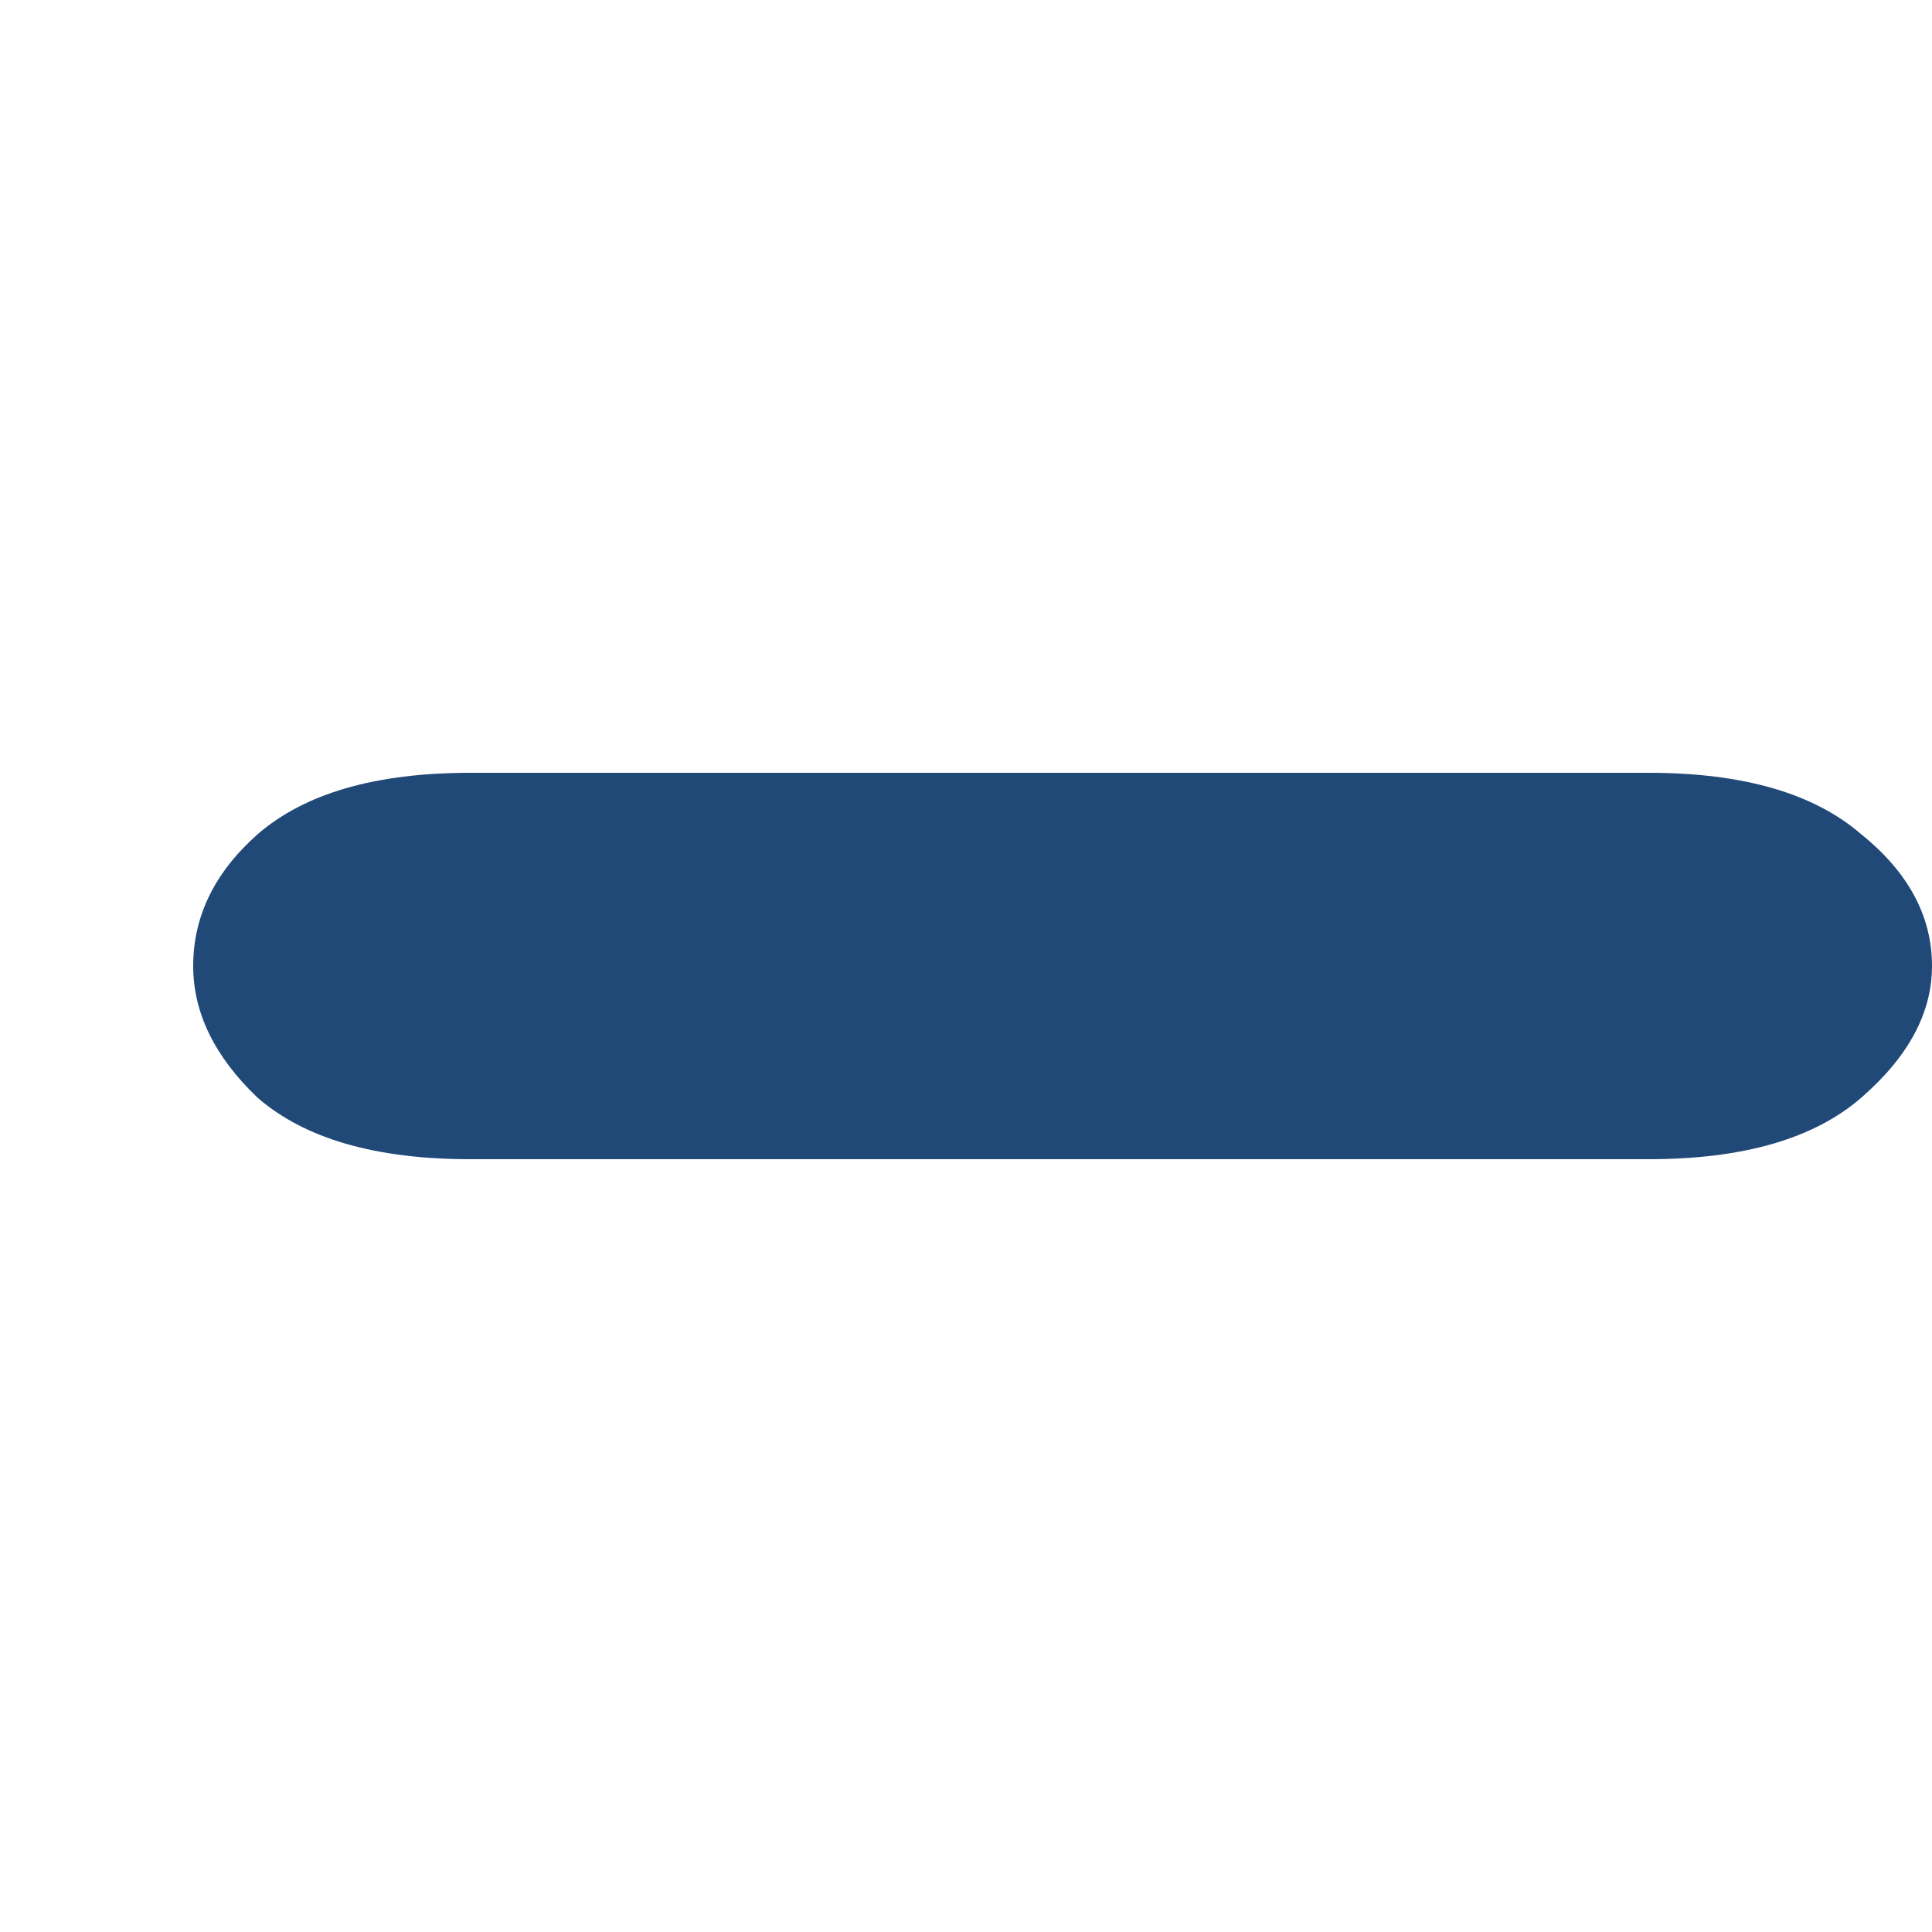 <svg width="20" height="20" viewBox="0 0 20 20" fill="none" xmlns="http://www.w3.org/2000/svg">
<path d="M17.067 12H4.867C3.889 12 3.156 11.788 2.667 11.364C2.222 10.939 2 10.485 2 10C2 9.485 2.222 9.03 2.667 8.636C3.156 8.212 3.889 8 4.867 8H17.067C18.044 8 18.778 8.212 19.267 8.636C19.756 9.03 20 9.485 20 10C20 10.485 19.756 10.939 19.267 11.364C18.778 11.788 18.044 12 17.067 12Z" fill="#204977"/>
</svg>
